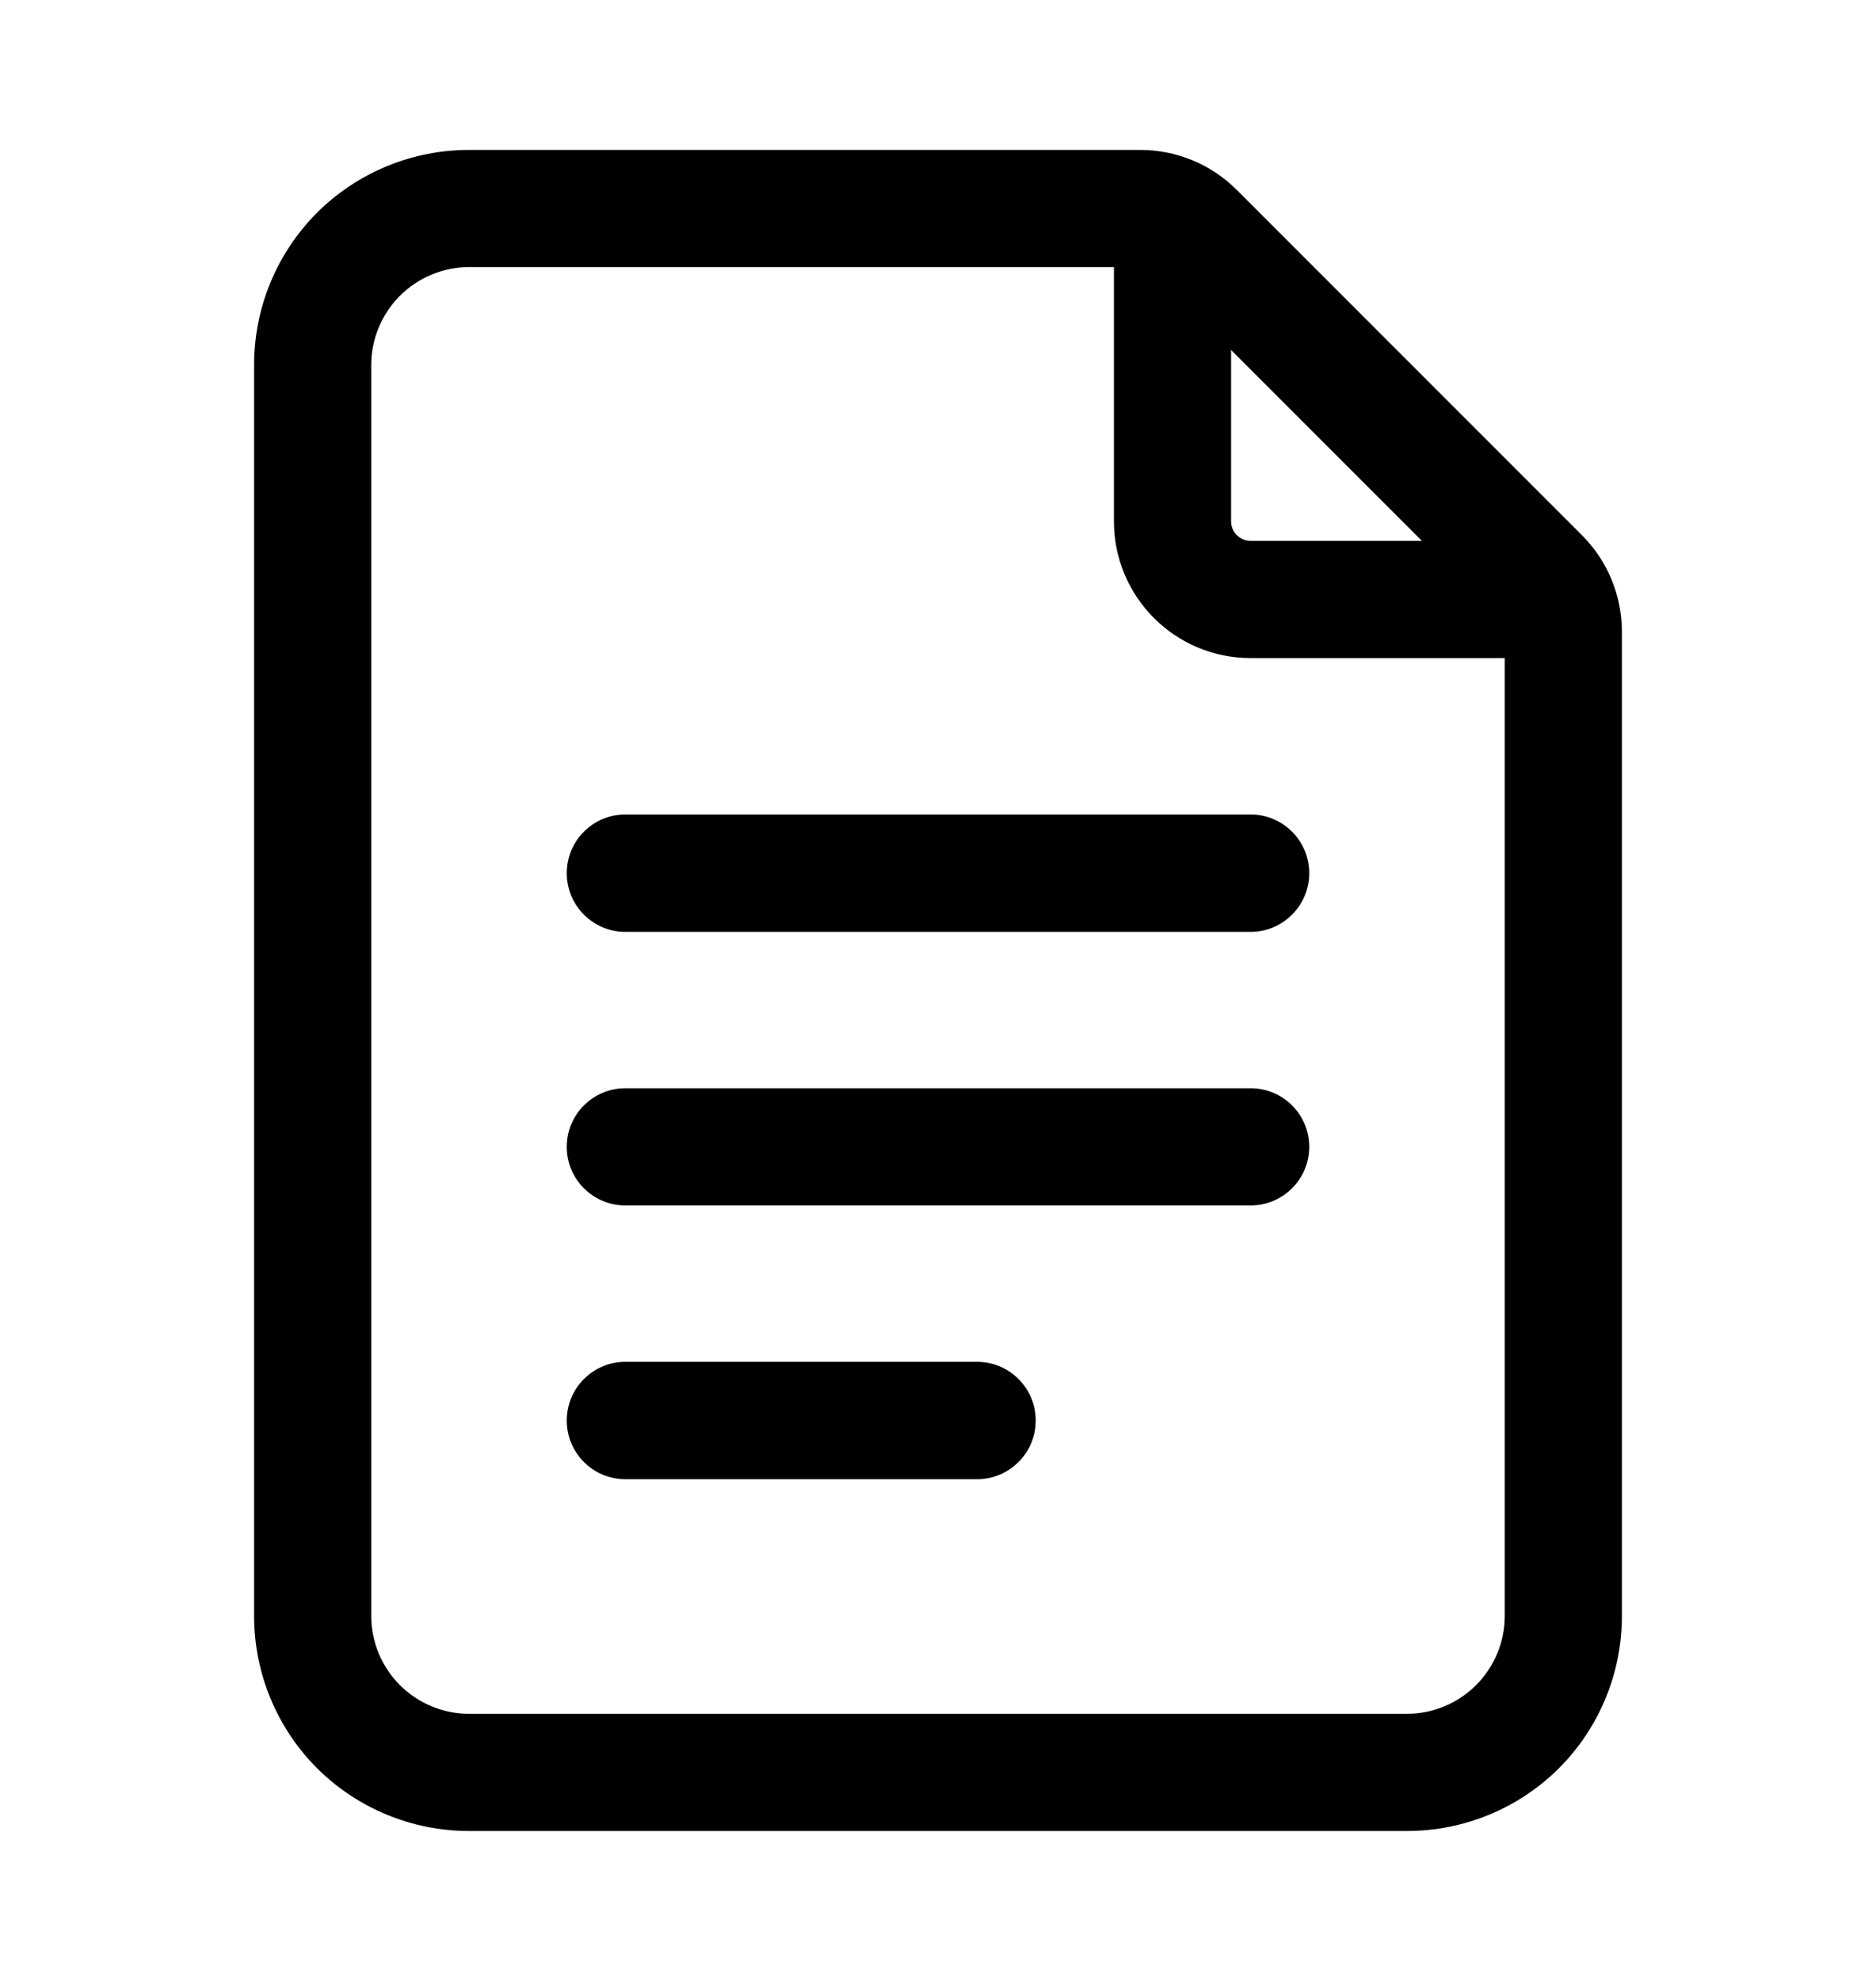 <svg width="18" height="19" viewBox="0 0 18 19" fill="none" xmlns="http://www.w3.org/2000/svg">
<path fill-rule="evenodd" clip-rule="evenodd" d="M15.562 15.5C15.562 16.047 15.345 16.572 14.959 16.959C14.572 17.345 14.047 17.562 13.5 17.562H4.5C3.953 17.562 3.428 17.345 3.041 16.959C2.655 16.572 2.438 16.047 2.438 15.5V3.5C2.438 2.953 2.655 2.428 3.041 2.041C3.428 1.655 3.953 1.438 4.5 1.438H10.94C11.287 1.438 11.621 1.575 11.867 1.822L15.178 5.133C15.425 5.379 15.562 5.713 15.562 6.061V15.5ZM14.438 15.5V6.061C14.438 6.011 14.418 5.963 14.383 5.928L11.072 2.617C11.037 2.582 10.989 2.562 10.94 2.562H4.5C4.251 2.562 4.013 2.662 3.837 2.837C3.662 3.013 3.562 3.251 3.562 3.5V15.5C3.562 15.749 3.662 15.987 3.837 16.163C4.013 16.338 4.251 16.438 4.5 16.438H13.5C13.749 16.438 13.987 16.338 14.163 16.163C14.338 15.987 14.438 15.749 14.438 15.5Z" fill="black"/>
<path fill-rule="evenodd" clip-rule="evenodd" d="M10.688 2.375C10.688 2.064 10.94 1.812 11.25 1.812C11.56 1.812 11.812 2.064 11.812 2.375V5C11.812 5.104 11.896 5.188 12 5.188H14.625C14.935 5.188 15.188 5.439 15.188 5.75C15.188 6.061 14.935 6.312 14.625 6.312H12C11.275 6.312 10.688 5.725 10.688 5V2.375Z" fill="black"/>
<path fill-rule="evenodd" clip-rule="evenodd" d="M6 8.938C5.689 8.938 5.438 8.685 5.438 8.375C5.438 8.065 5.689 7.812 6 7.812H12C12.31 7.812 12.562 8.065 12.562 8.375C12.562 8.685 12.31 8.938 12 8.938H6Z" fill="black"/>
<path fill-rule="evenodd" clip-rule="evenodd" d="M6 11.562C5.689 11.562 5.438 11.31 5.438 11C5.438 10.69 5.689 10.438 6 10.438H12C12.31 10.438 12.562 10.69 12.562 11C12.562 11.31 12.31 11.562 12 11.562H6Z" fill="black"/>
<path fill-rule="evenodd" clip-rule="evenodd" d="M6 14.188C5.689 14.188 5.438 13.935 5.438 13.625C5.438 13.315 5.689 13.062 6 13.062H9.375C9.685 13.062 9.938 13.315 9.938 13.625C9.938 13.935 9.685 14.188 9.375 14.188H6Z" fill="black"/>
</svg>
